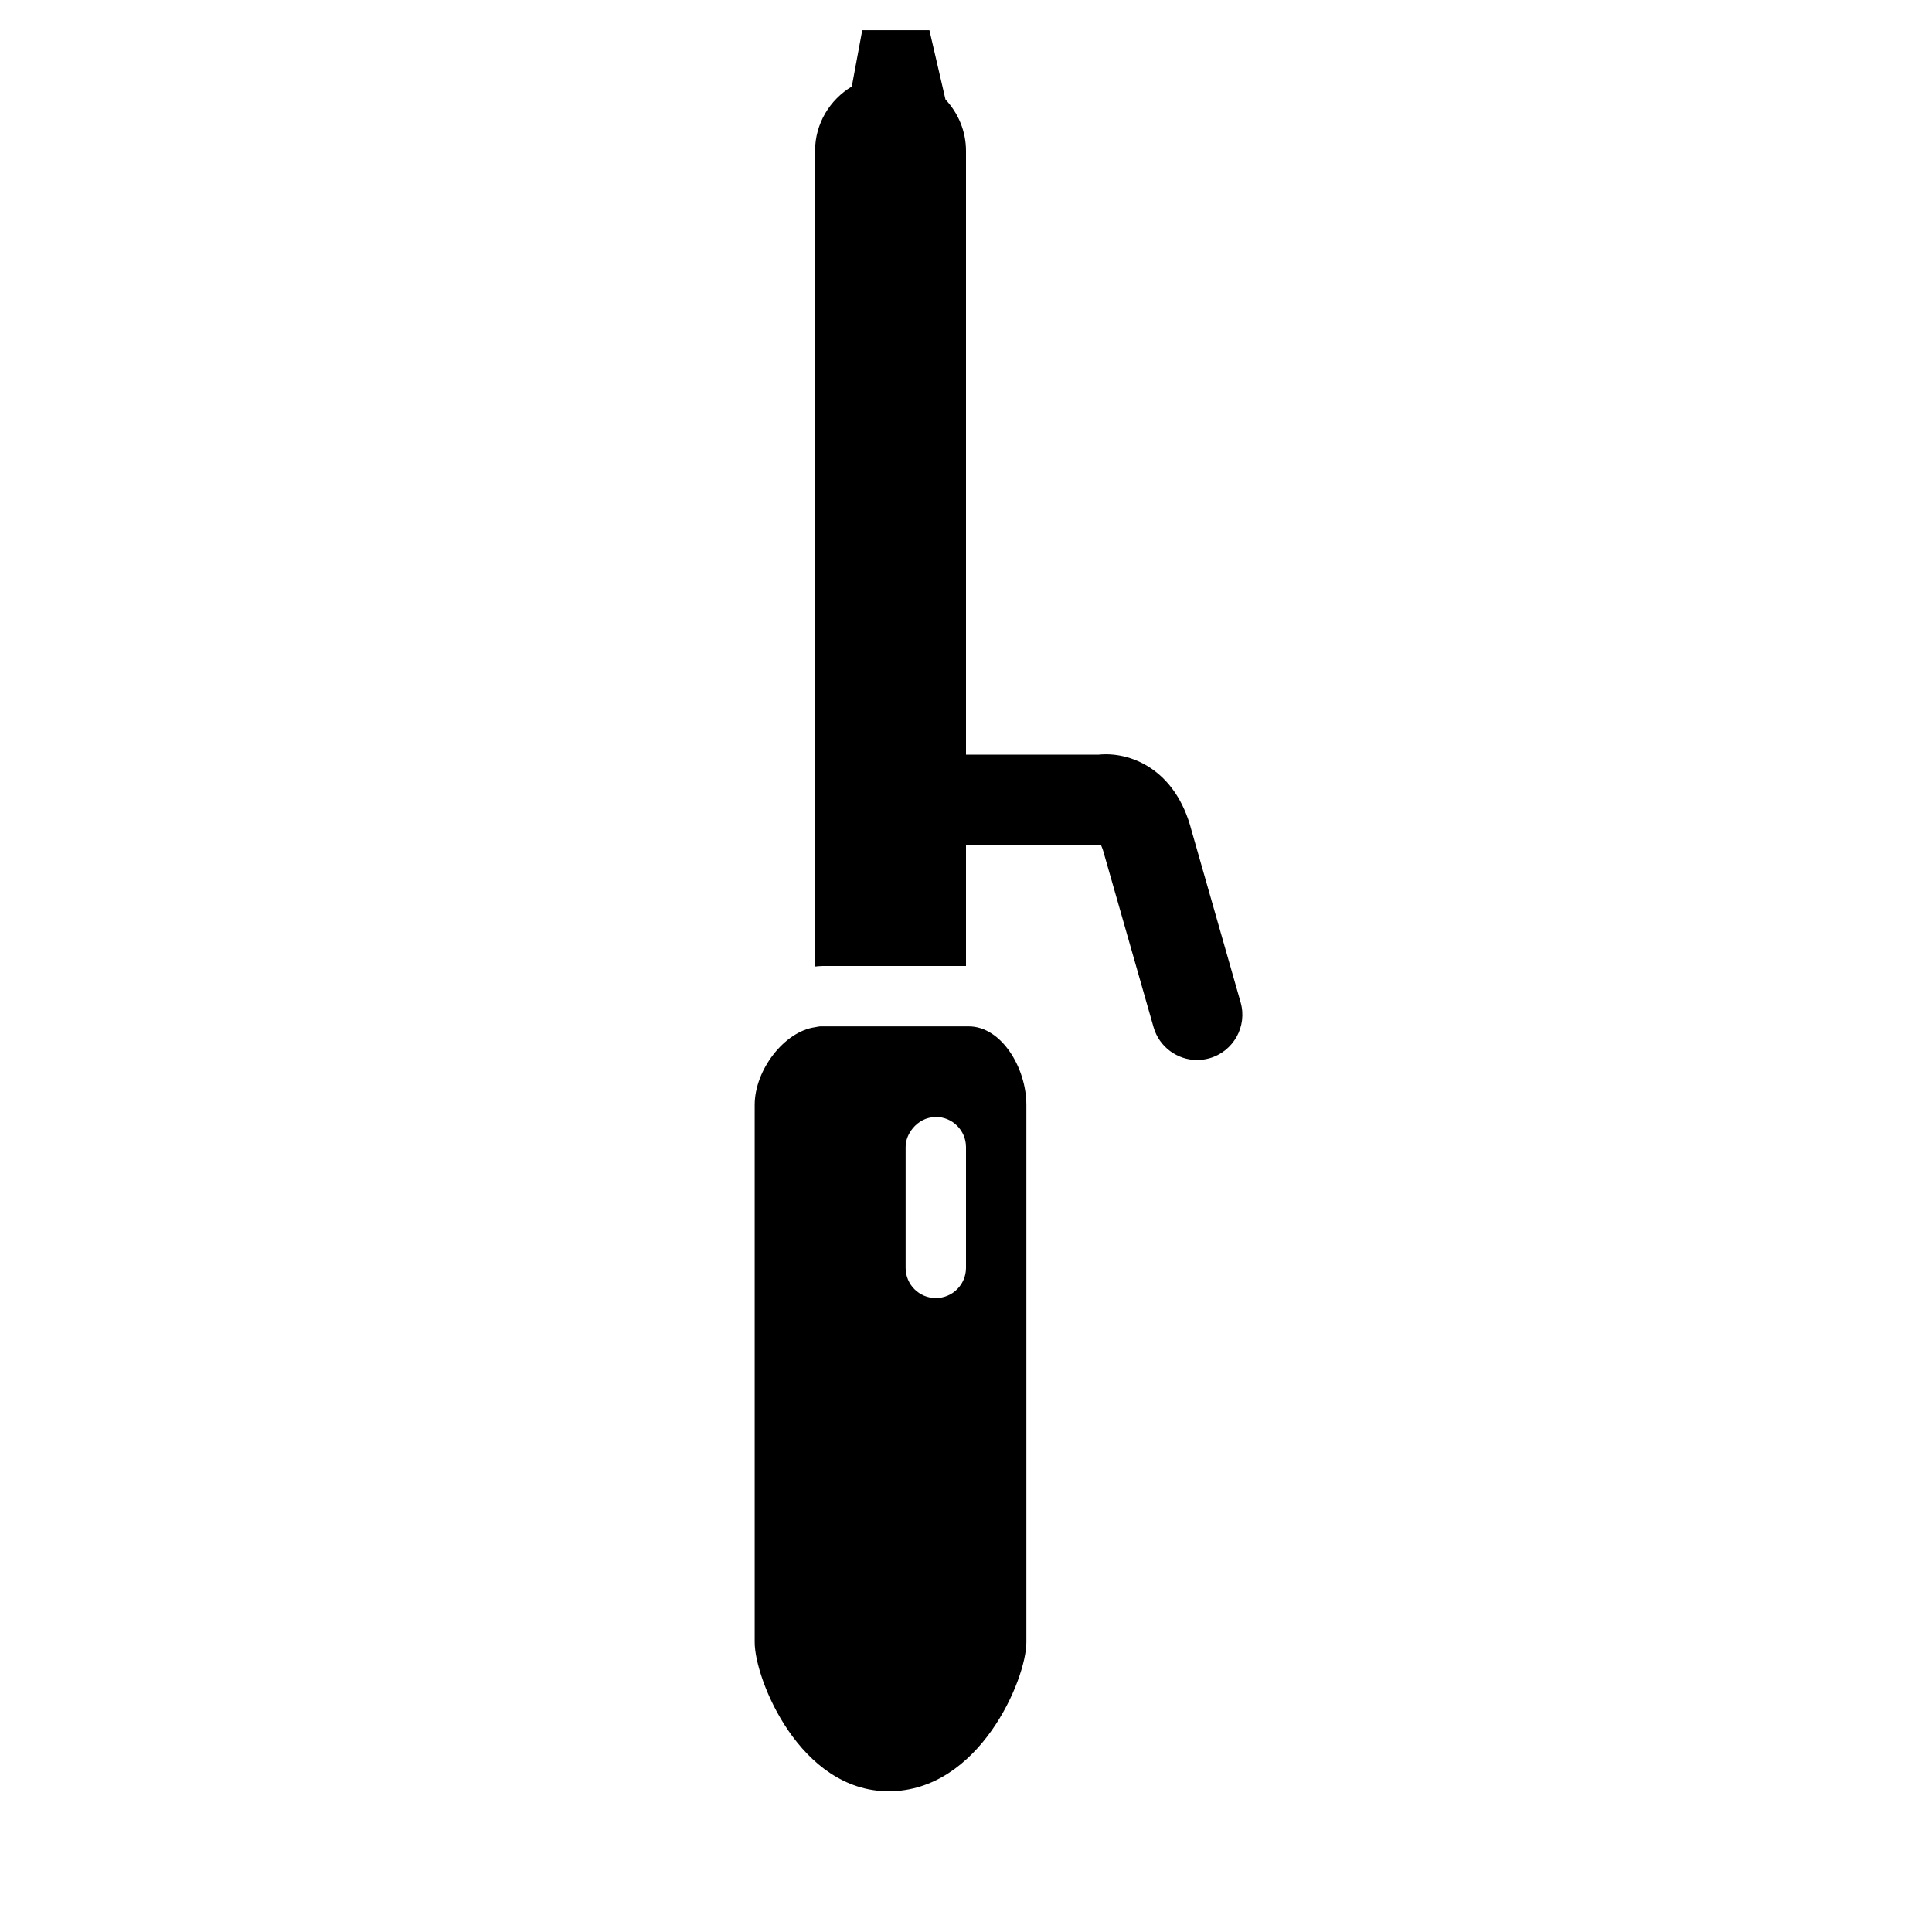 <?xml version="1.0" encoding="iso-8859-1"?>
<!-- Generator: Adobe Illustrator 17.1.0, SVG Export Plug-In . SVG Version: 6.00 Build 0)  -->
<!DOCTYPE svg PUBLIC "-//W3C//DTD SVG 1.1//EN" "http://www.w3.org/Graphics/SVG/1.1/DTD/svg11.dtd">
<svg version="1.1" id="Layer_1" xmlns="http://www.w3.org/2000/svg" xmlns:xlink="http://www.w3.org/1999/xlink" x="0px" y="0px"
	 viewBox="0 0 64 64" style="enable-background:new 0 0 64 64;" xml:space="preserve">
<path d="M29.439,59.338c3.003,0,4.561-3.708,4.561-4.937v-17.8C34,35.372,33.173,34,32.09,34H32h-4.814
	c-0.062,0-0.124,0.019-0.186,0.028c-1.02,0.144-2,1.414-2,2.573v17.8C25,55.63,26.497,59.338,29.439,59.338z M30.982,37.004
	C30.988,37.004,30.994,37,31,37c0.552,0,1,0.448,1,1v4c0,0.552-0.448,1-1,1s-1-0.448-1-1v-4c0-0.24,0.096-0.451,0.236-0.623
	C30.416,37.157,30.677,37.009,30.982,37.004z"/>
<path d="M36.577,28.3l1.636,5.726c0.188,0.659,0.789,1.088,1.441,1.088c0.137,0,0.275-0.019,0.413-0.058
	c0.796-0.228,1.258-1.058,1.03-1.854l-1.625-5.688C38.94,25.447,37.408,24.89,36.384,25H32V5c0-0.661-0.261-1.258-0.68-1.705
	L30.788,1h-2.225l-0.346,1.865C27.491,3.302,27,4.09,27,5v27.018C27.086,32.01,27.171,32,27.257,32H32v-4h4.475
	C36.502,28.059,36.539,28.154,36.577,28.3z"/>
</svg>
